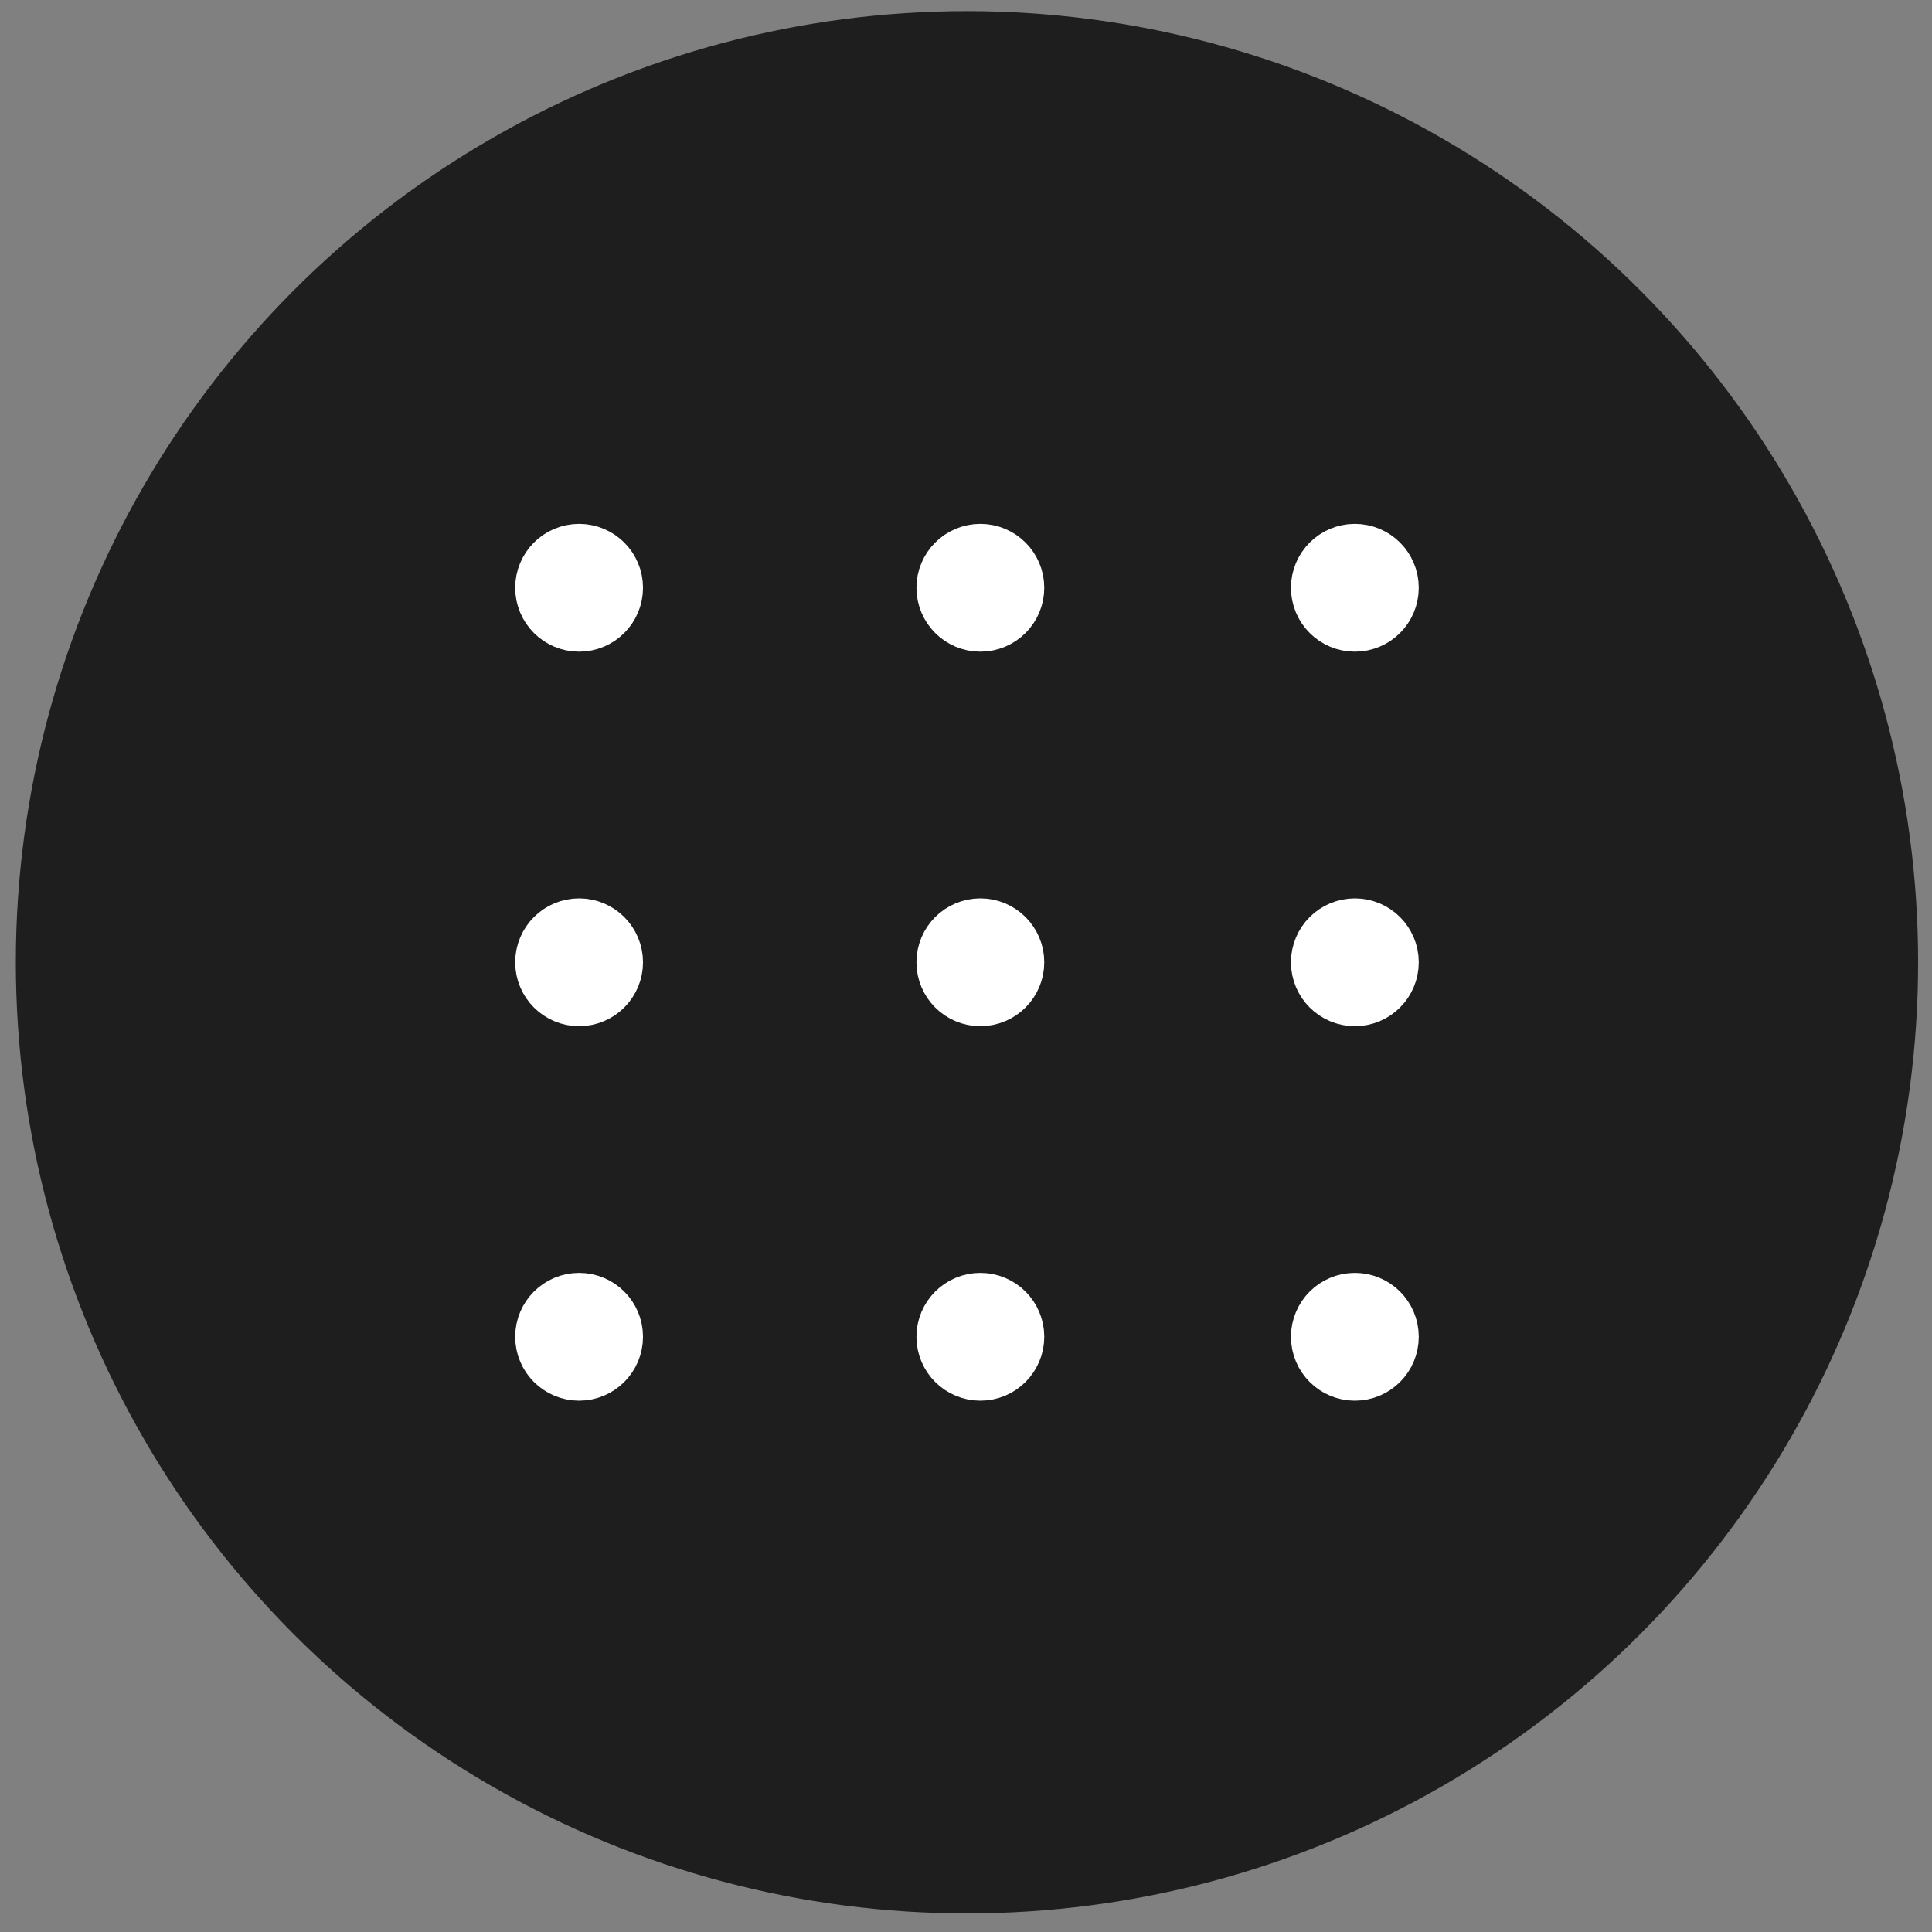 <?xml version="1.0" encoding="utf-8"?>
<!-- Generator: Adobe Illustrator 16.0.0, SVG Export Plug-In . SVG Version: 6.00 Build 0)  -->
<!DOCTYPE svg PUBLIC "-//W3C//DTD SVG 1.1//EN" "http://www.w3.org/Graphics/SVG/1.1/DTD/svg11.dtd">
<svg version="1.1" id="Layer_1" xmlns="http://www.w3.org/2000/svg" xmlns:xlink="http://www.w3.org/1999/xlink" x="0px" y="0px"
	 width="520px" height="520px" viewBox="0 0 520 520" enable-background="new 0 0 520 520" xml:space="preserve">
<rect x="0" y="0" width="520" height="520" fill="#808080" stroke="none"/>
<g>
	<circle fill="#1E1E1E" cx="260.262" cy="258.998" r="256"/>
</g>
<g>
	<circle fill="#FFFFFF" stroke="#FFFFFF" stroke-width="20" stroke-miterlimit="10" cx="155.863" cy="158.198" r="7.2"/>
	<circle fill="#FFFFFF" stroke="#FFFFFF" stroke-width="20" stroke-miterlimit="10" cx="263.863" cy="158.198" r="7.2"/>
	<circle fill="#FFFFFF" stroke="#FFFFFF" stroke-width="20" stroke-miterlimit="10" cx="364.663" cy="158.198" r="7.2"/>
	<circle fill="#FFFFFF" stroke="#FFFFFF" stroke-width="20" stroke-miterlimit="10" cx="364.663" cy="258.998" r="7.2"/>
	<circle fill="#FFFFFF" stroke="#FFFFFF" stroke-width="20" stroke-miterlimit="10" cx="263.863" cy="258.998" r="7.2"/>
	<circle fill="#FFFFFF" stroke="#FFFFFF" stroke-width="20" stroke-miterlimit="10" cx="364.663" cy="359.799" r="7.2"/>
	<circle fill="#FFFFFF" stroke="#FFFFFF" stroke-width="20" stroke-miterlimit="10" cx="263.863" cy="359.797" r="7.2"/>
	<circle fill="#FFFFFF" stroke="#FFFFFF" stroke-width="20" stroke-miterlimit="10" cx="155.863" cy="359.797" r="7.2"/>
	<circle fill="#FFFFFF" stroke="#FFFFFF" stroke-width="20" stroke-miterlimit="10" cx="155.863" cy="258.998" r="7.2"/>
</g>
</svg>
